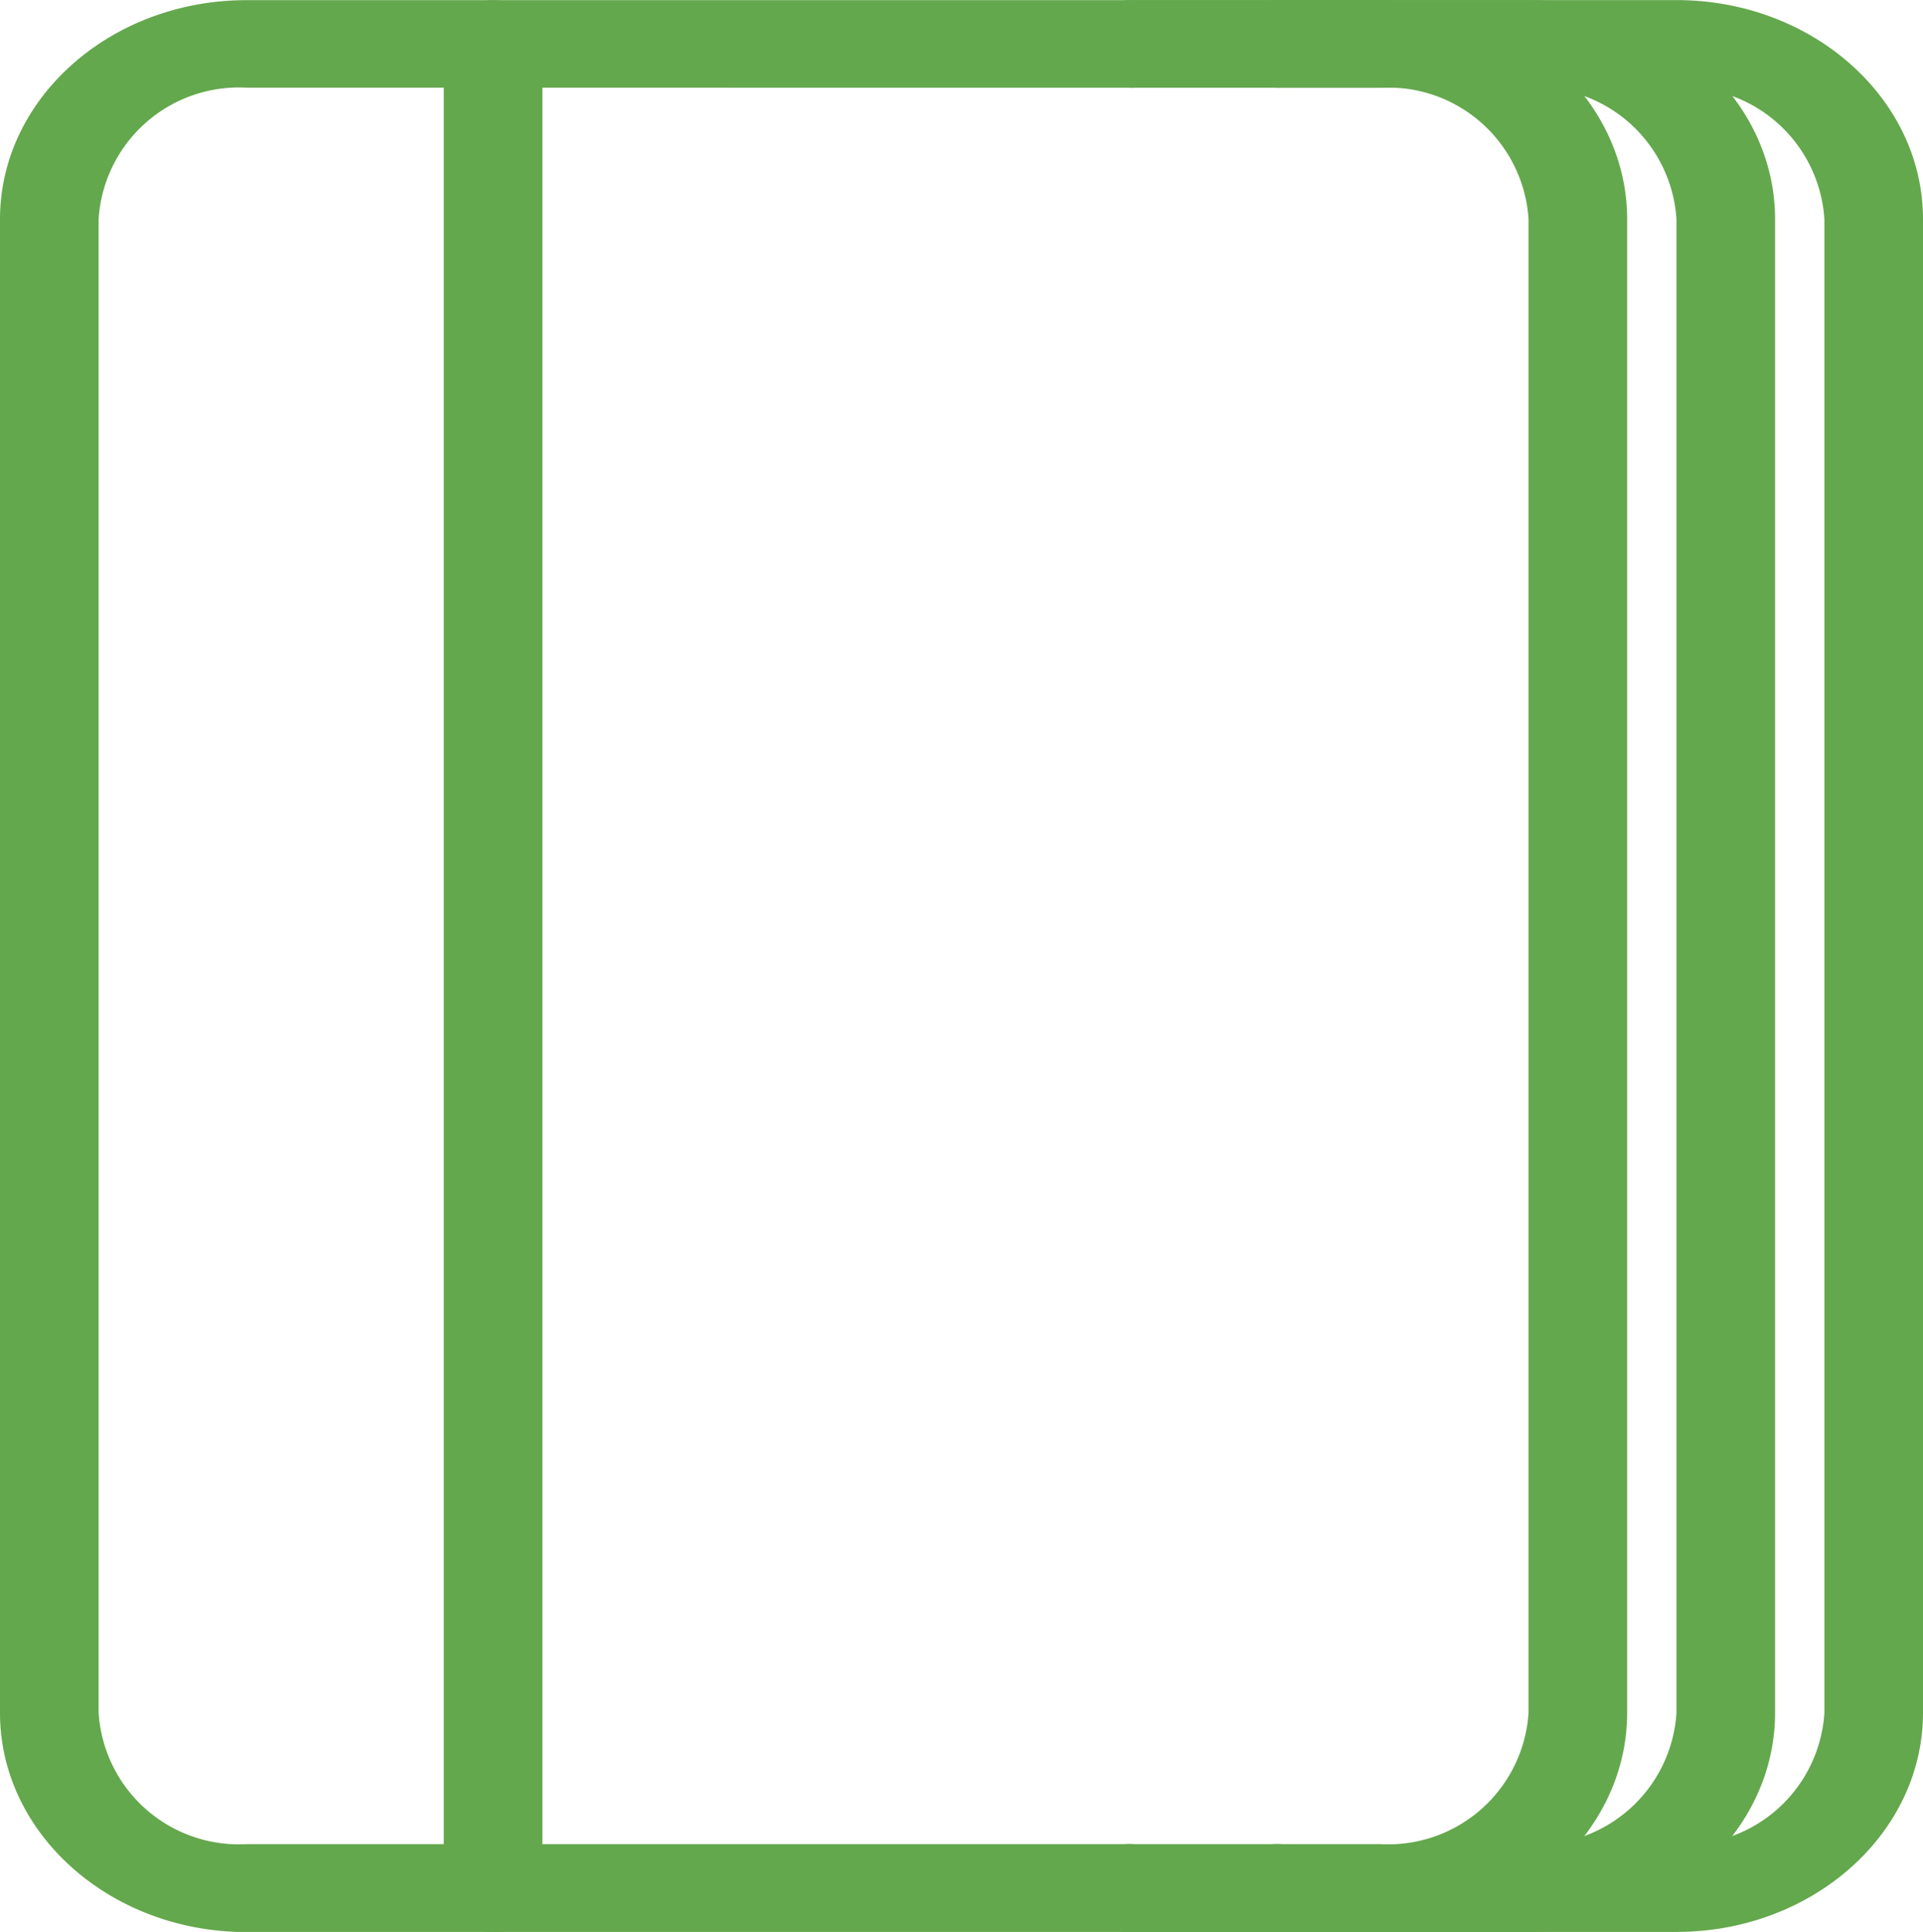 <svg xmlns="http://www.w3.org/2000/svg" width="49.763" height="50" viewBox="0 0 49.763 50">
  <g id="noun-notebook-231840" transform="translate(-122.498 -1.996)">
    <g id="Group_70102" data-name="Group 70102" transform="translate(122.498 1.996)">
      <path id="Path_39862" data-name="Path 39862" d="M158.226,52H128.878c-3.518,0-6.38-2.544-6.38-5.671V7.667C122.5,4.54,125.36,2,128.878,2h29.347c3.518,0,6.38,2.544,6.38,5.671V46.324c0,3.127-2.862,5.672-6.379,5.672ZM128.878,4.265a3.638,3.638,0,0,0-3.828,3.4V46.324a3.638,3.638,0,0,0,3.828,3.4h29.347a3.638,3.638,0,0,0,3.828-3.4V7.667a3.638,3.638,0,0,0-3.828-3.4Z" transform="translate(-122.498 -1.996)" fill="#64a84d"/>
      <path id="Path_39863" data-name="Path 39863" d="M390.65,52H380.442a1.142,1.142,0,1,1,0-2.269H390.65a3.638,3.638,0,0,0,3.828-3.4V7.669a3.638,3.638,0,0,0-3.828-3.4H380.442a1.212,1.212,0,0,1-1.276-1.134A1.212,1.212,0,0,1,380.442,2H390.65c3.518,0,6.38,2.544,6.38,5.671V46.326c0,3.128-2.862,5.672-6.379,5.672Z" transform="translate(-351.095 -1.998)" fill="#64a84d"/>
      <path id="Path_39864" data-name="Path 39864" d="M425.65,52H415.442a1.142,1.142,0,1,1,0-2.269H425.65a3.638,3.638,0,0,0,3.828-3.4V7.669a3.638,3.638,0,0,0-3.828-3.4H415.442a1.212,1.212,0,0,1-1.276-1.134A1.212,1.212,0,0,1,415.442,2H425.65c3.518,0,6.38,2.544,6.38,5.671V46.326c0,3.128-2.862,5.672-6.379,5.672Z" transform="translate(-382.267 -1.998)" fill="#64a84d"/>
      <path id="Path_39865" data-name="Path 39865" d="M228.778,52a1.19,1.19,0,0,1-1.276-1.077V3.081a1.295,1.295,0,0,1,2.552,0V50.927A1.19,1.19,0,0,1,228.778,52Z" transform="translate(-216.018 -2.003)" fill="#64a84d"/>
    </g>
  </g>
</svg>

